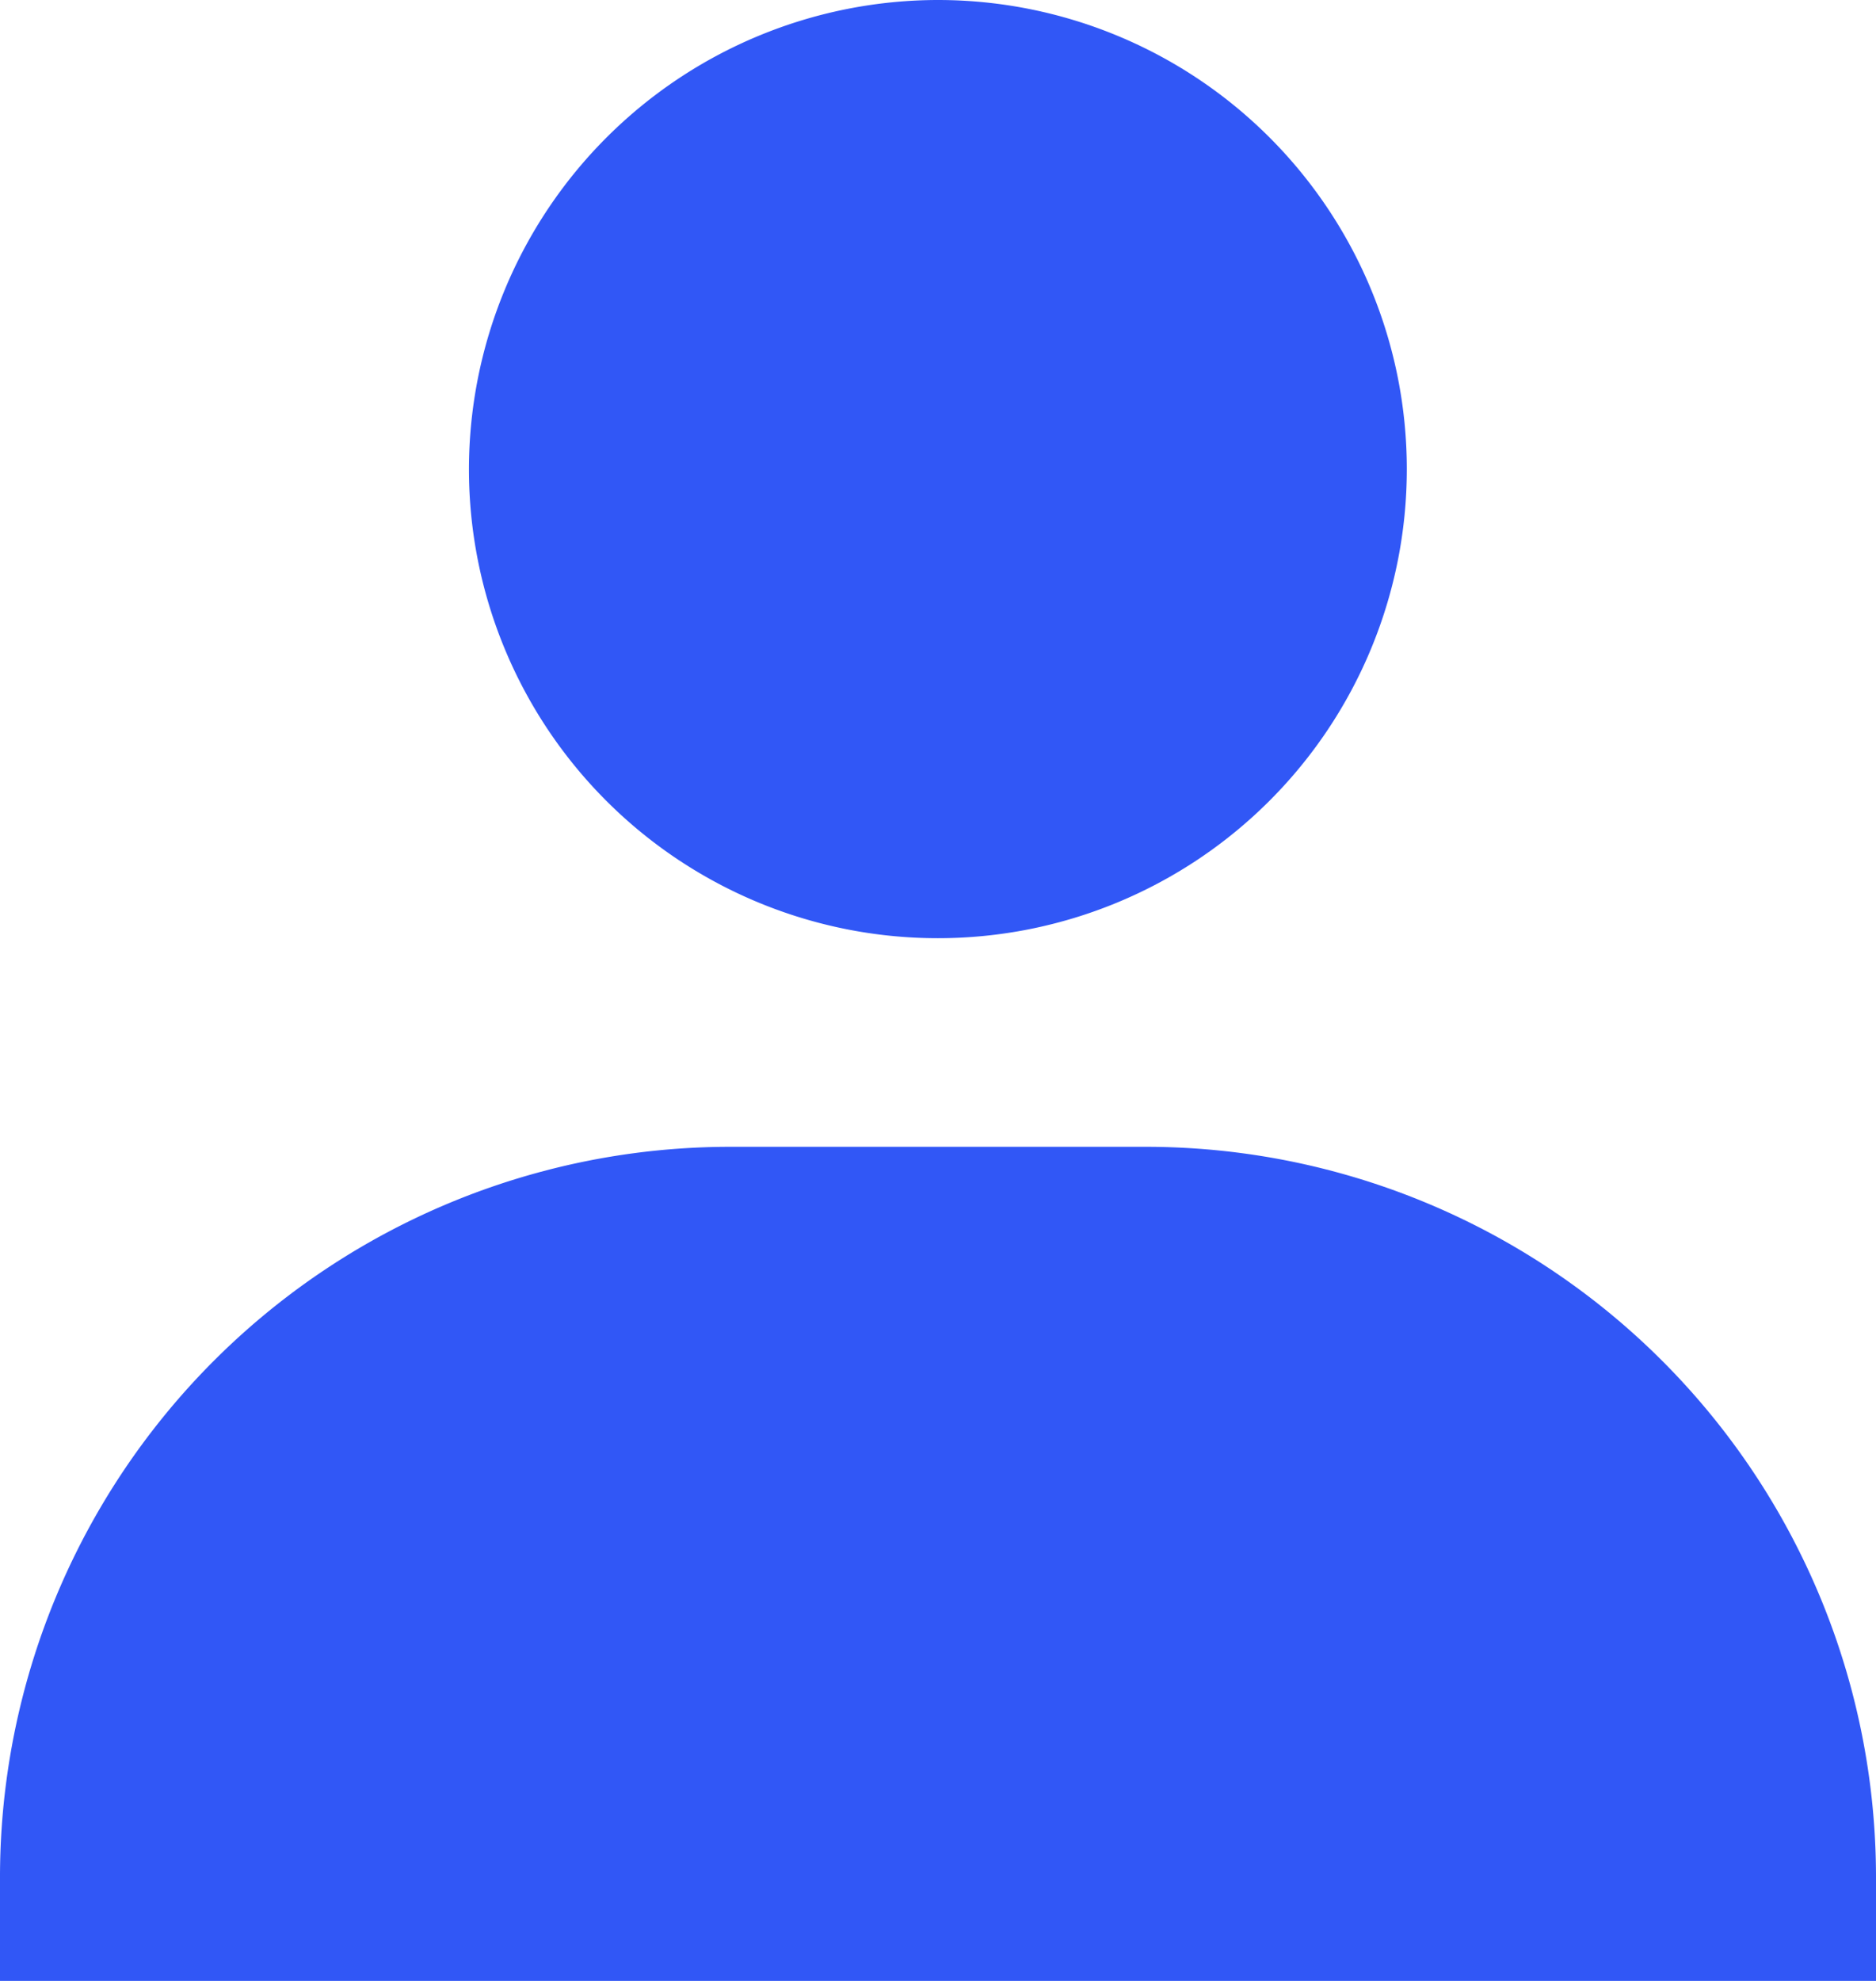 <svg xmlns="http://www.w3.org/2000/svg" width="15.158" height="16" viewBox="0 0 15.158 16">
  <path id="bxs-user_2_" data-name="bxs-user (2)" d="M6.789,5.789A3.789,3.789,0,1,0,10.579,2,3.794,3.794,0,0,0,6.789,5.789ZM17.316,18h.842v-.842a5.9,5.9,0,0,0-5.895-5.895H8.895A5.9,5.9,0,0,0,3,17.158V18Z" transform="translate(-3 -2)" fill="#3157f6"/>
</svg>
